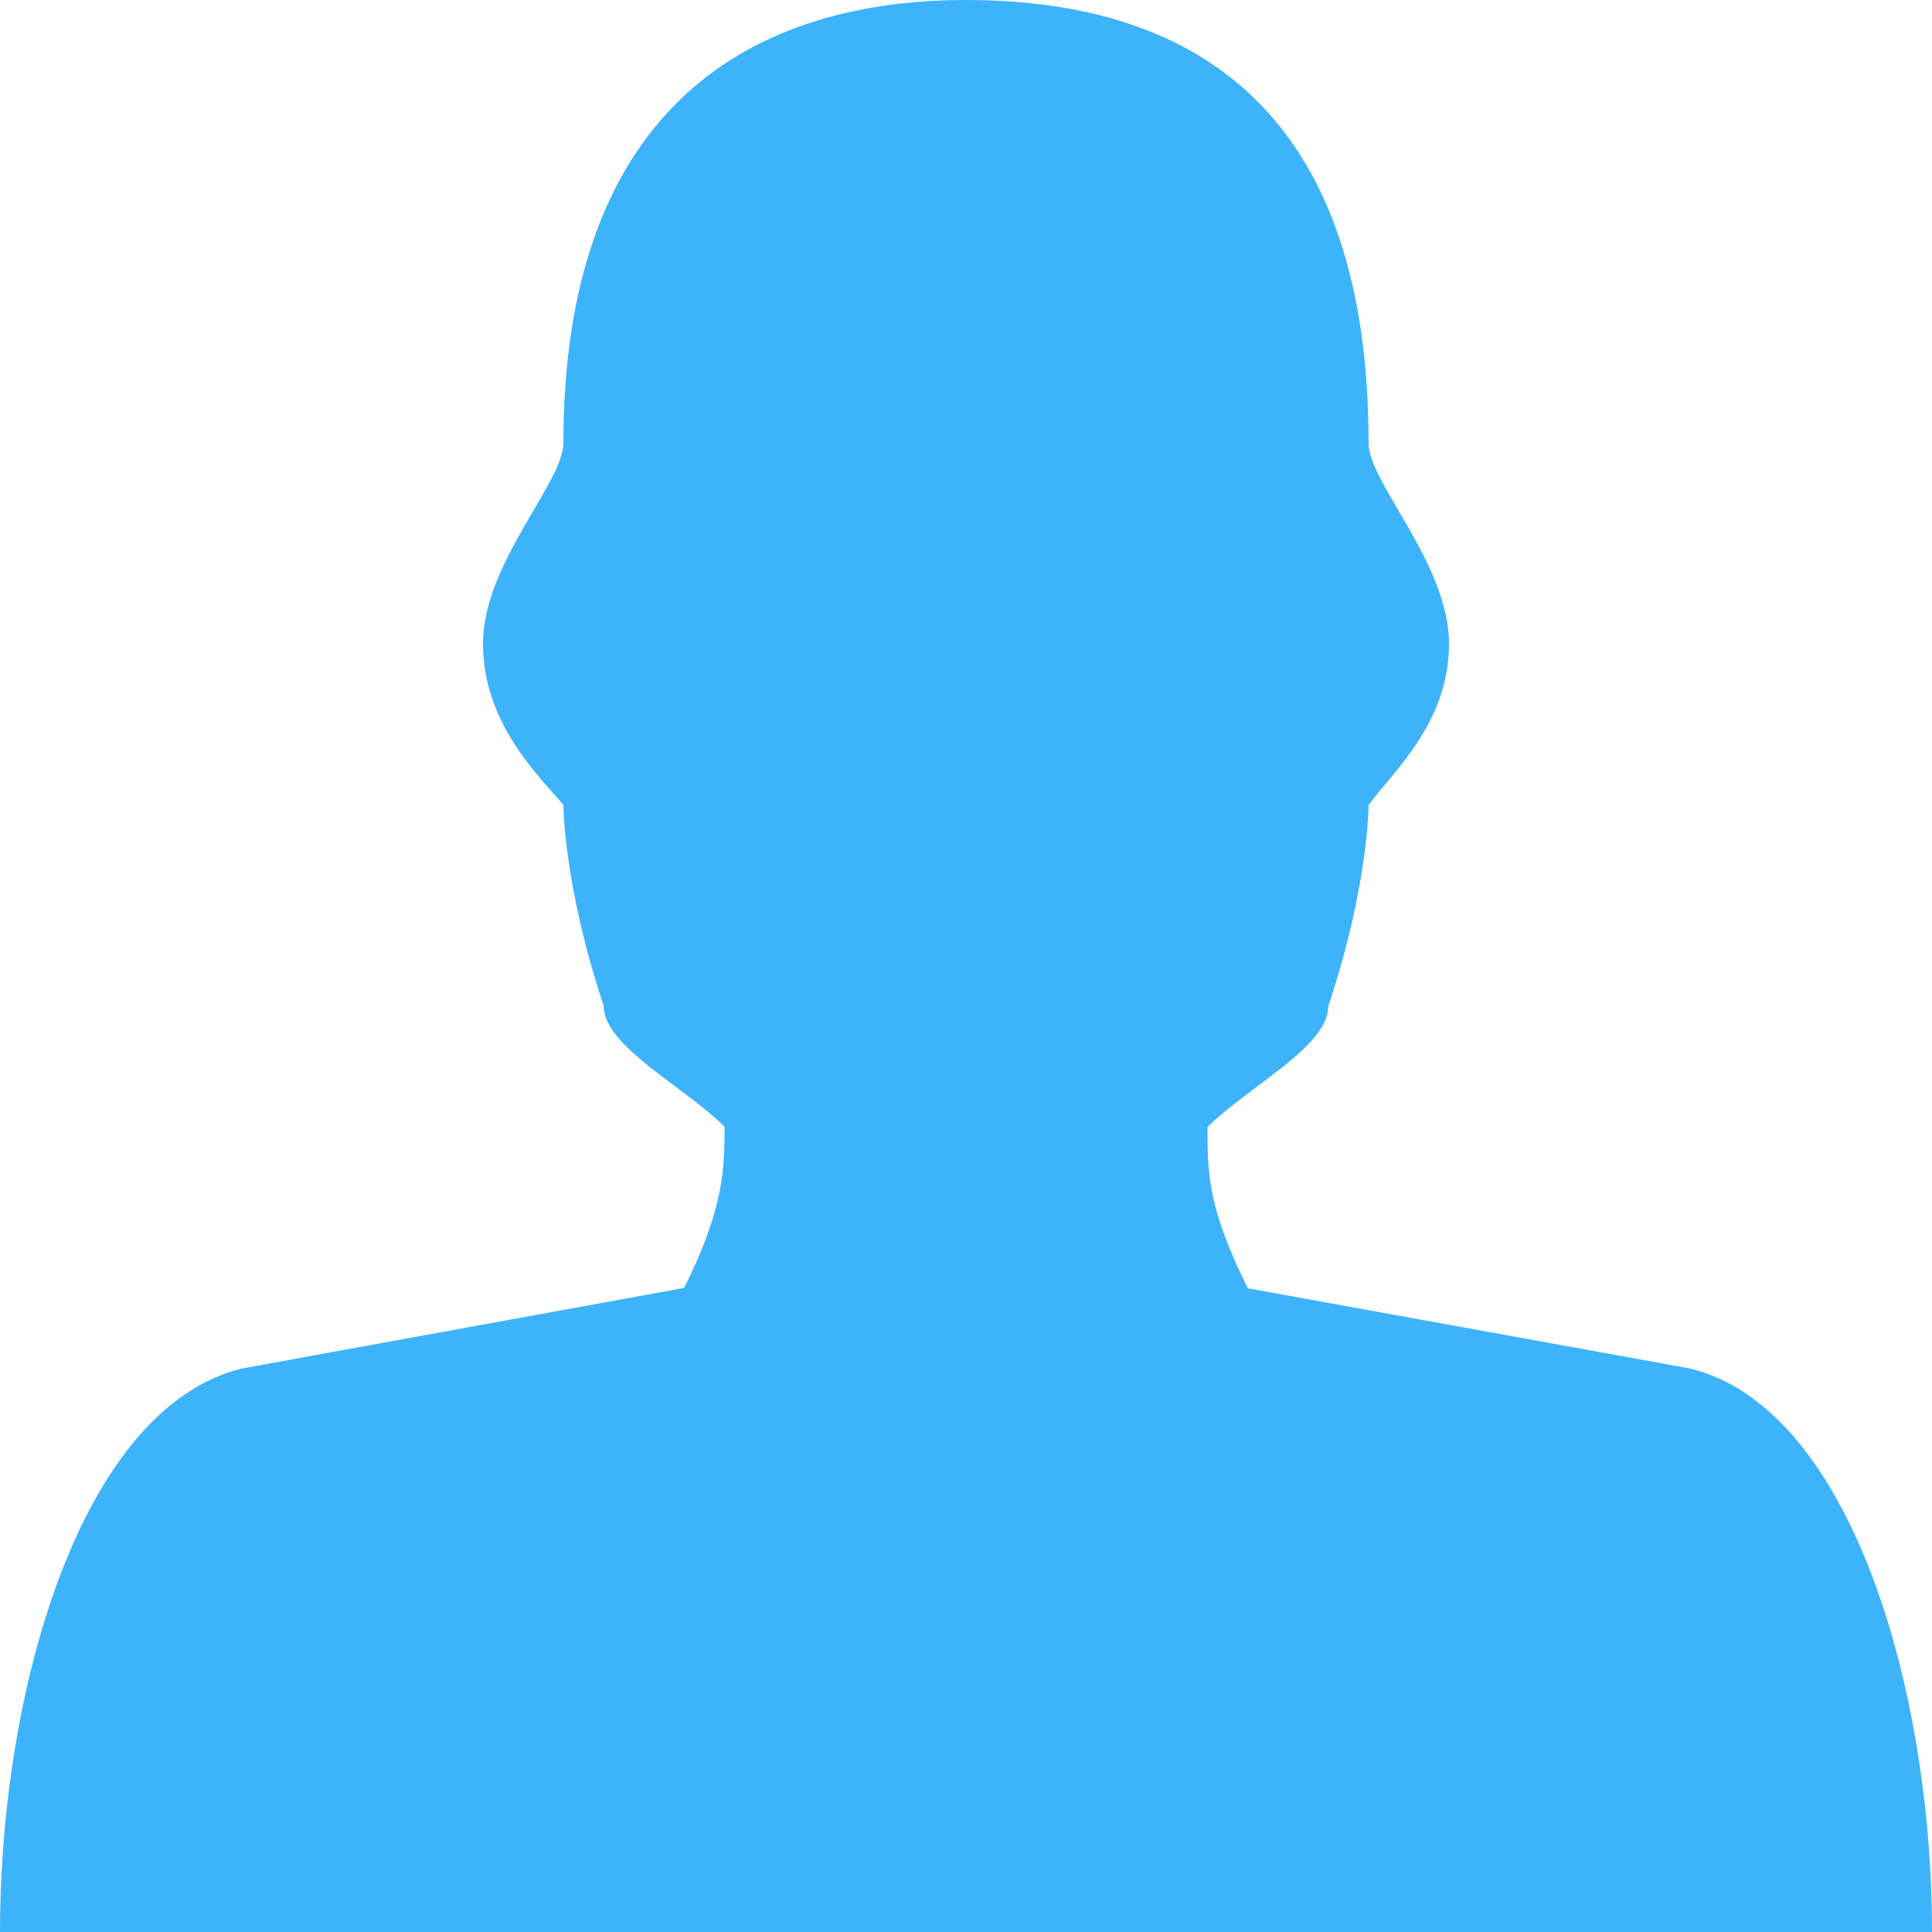 <svg width="16" height="16" viewBox="0 0 16 16" fill="none" xmlns="http://www.w3.org/2000/svg">
<g clip-path="url(#clip0_762_1328)">
<path d="M14 11.334L10.334 10.669C10 10 10 9.709 10 9.334C10.334 9 11 8.669 11 8.334C11.334 7.334 11.334 6.669 11.334 6.669C11.506 6.419 12 6.003 12 5.334C12 4.666 11.334 4 11.334 3.669C11.334 1 9.975 0 8 0C6.109 0 4.666 1 4.666 3.666C4.666 4 4 4.666 4 5.331C4 5.997 4.475 6.438 4.666 6.666C4.666 6.666 4.666 7.331 5 8.331C5 8.666 5.666 8.997 6 9.331C6 9.666 6 9.997 5.666 10.666L2 11.334C0.666 11.666 0 14 0 16H16C16 14 15.334 11.666 14 11.334Z" fill="#3DB3FB"/>
</g>
<defs>
<clipPath id="clip0_762_1328">
<rect width="16" height="16" fill="white"/>
</clipPath>
</defs>
</svg>
